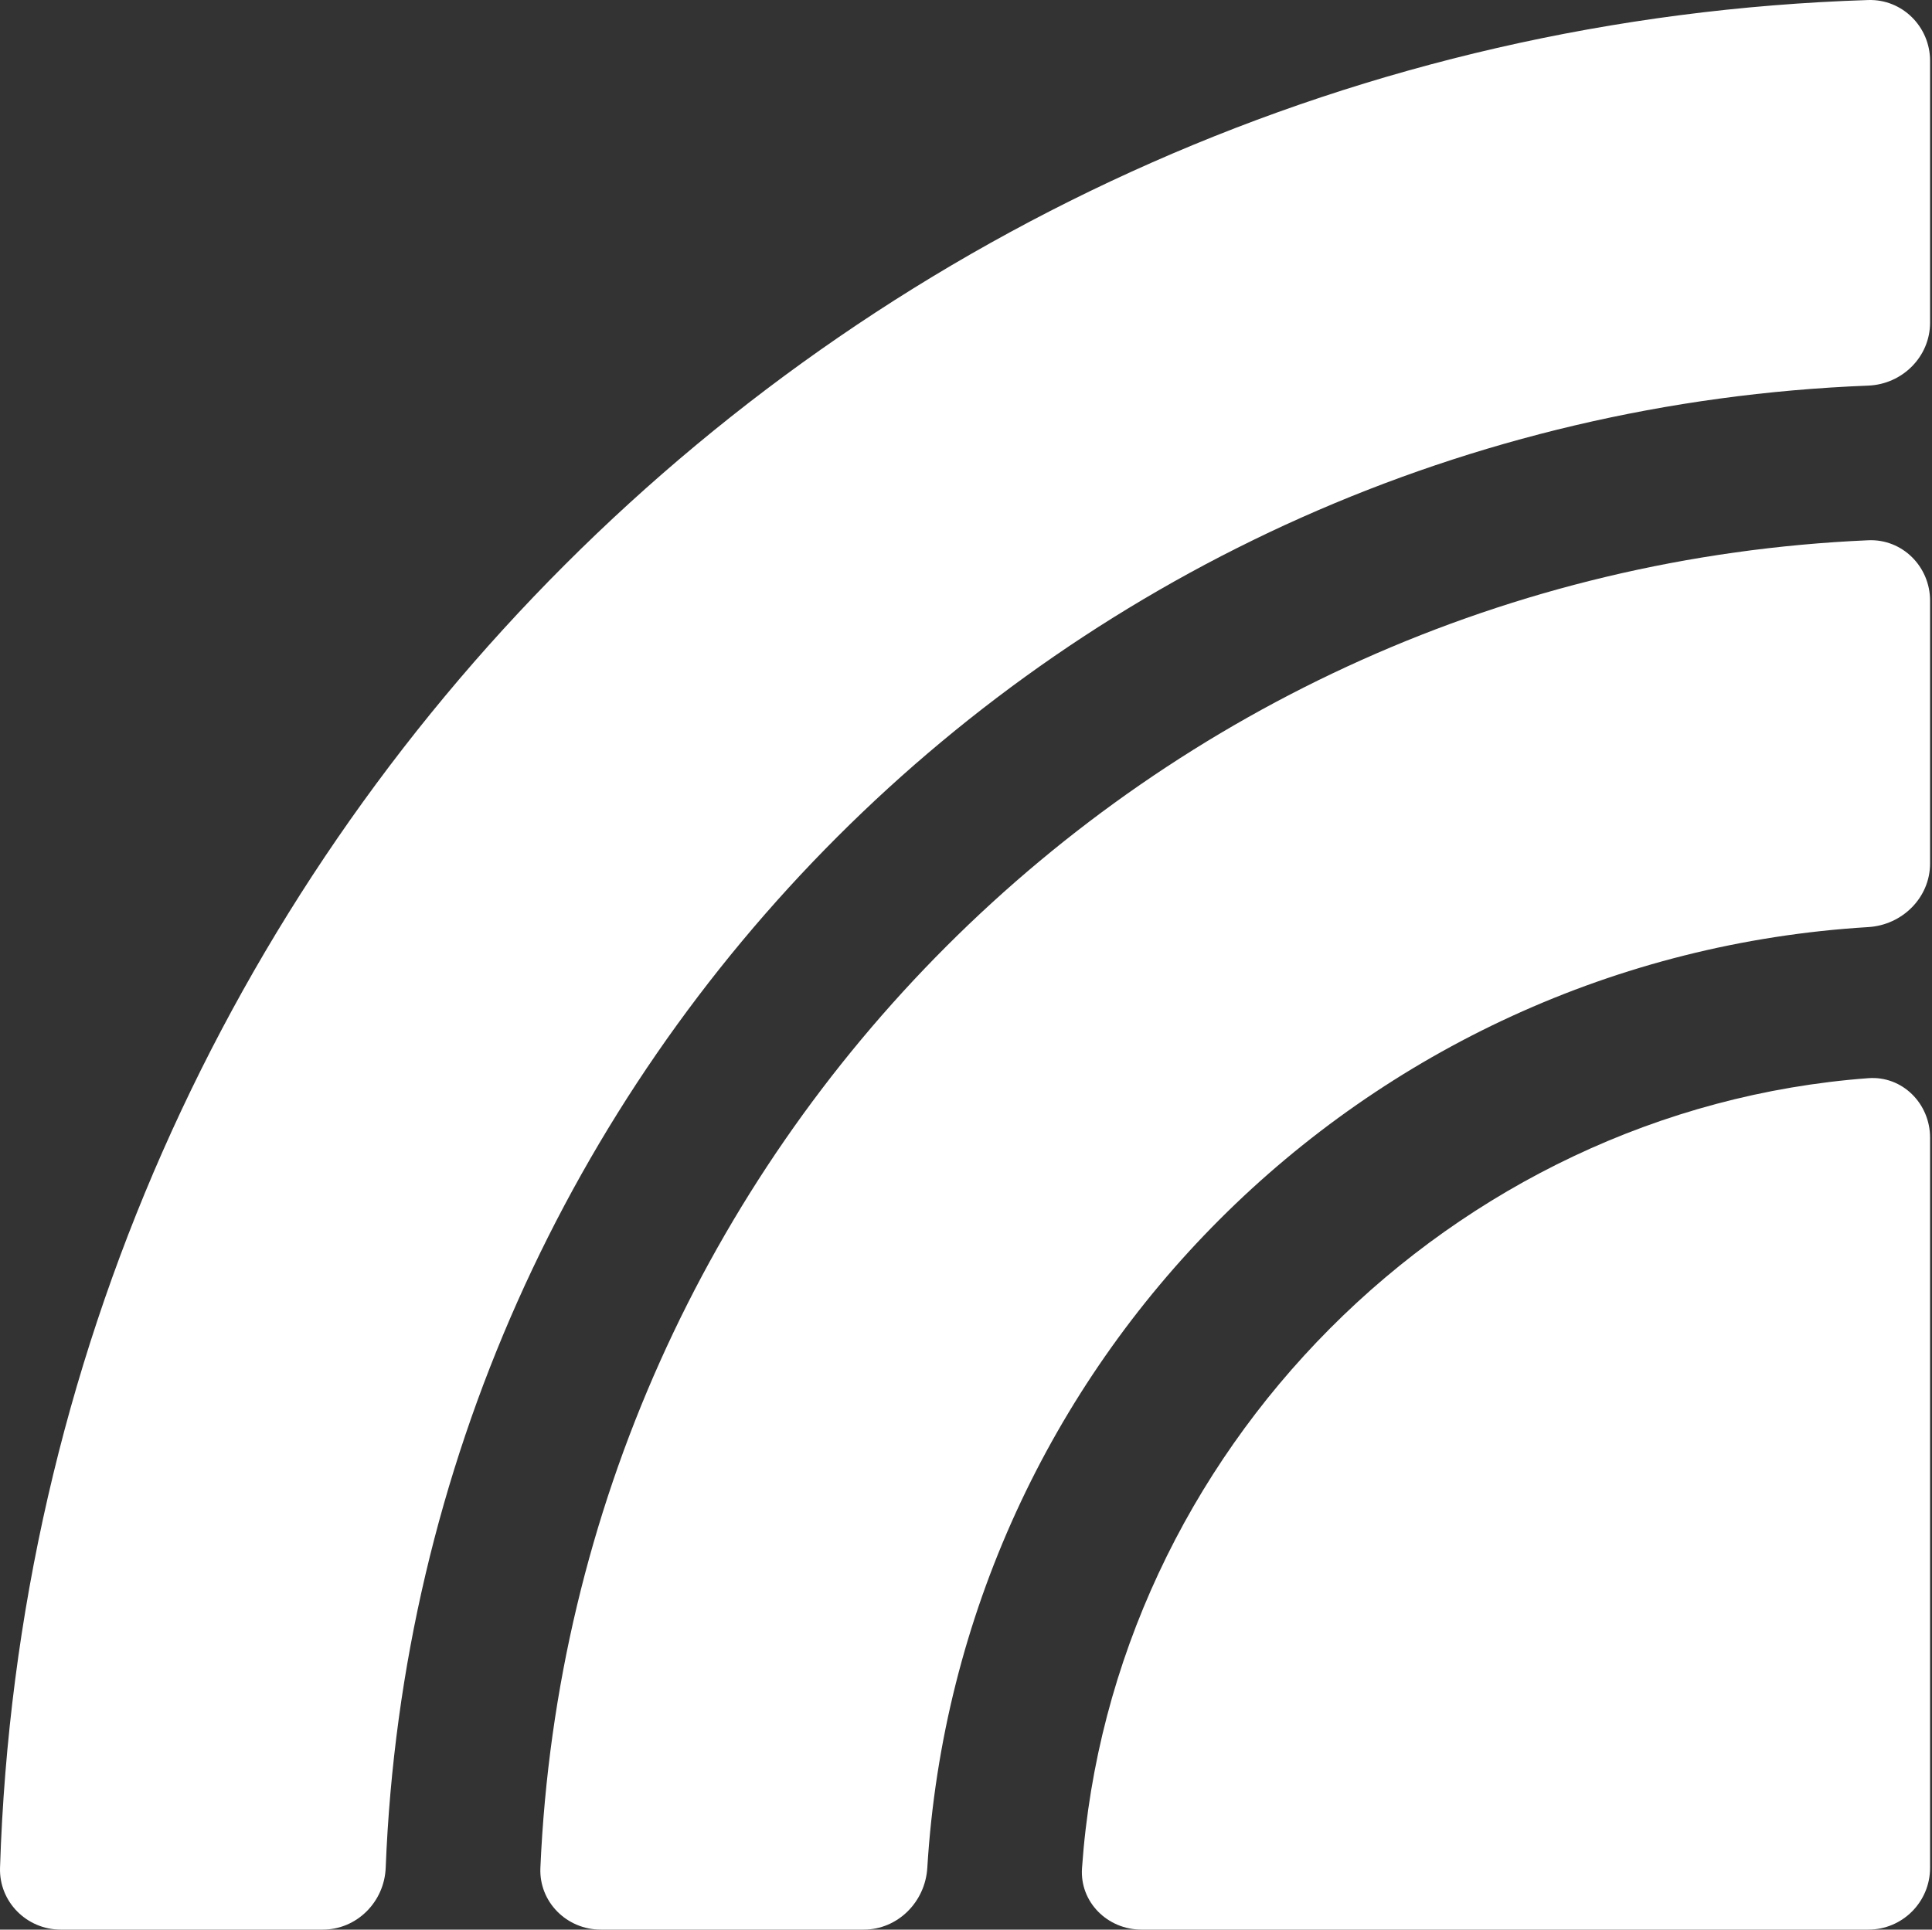 <svg width="1001" height="1000" viewBox="0 0 1001 1000" fill="none" xmlns="http://www.w3.org/2000/svg">
<rect x="0" y="0" width="1001" height="1000" fill="#333333" stroke="none"/>
<path fill-rule="evenodd" clip-rule="evenodd" d="M31.512 1000C13.833 1000 -0.549 985.59 0.016 967.92C16.861 440.975 440.976 16.86 967.921 0.016C985.591 -0.549 1000 13.833 1000 31.512L1000 167.206C1000 184.879 985.626 199.14 967.966 199.835C551.177 216.232 216.232 551.176 199.835 967.966C199.14 985.625 184.879 1000 167.206 1000L31.512 1000Z" fill="white"/>
<path fill-rule="evenodd" clip-rule="evenodd" d="M311.285 1000C293.612 1000 279.211 985.639 279.983 967.983C296.271 595.414 595.414 296.271 967.982 279.984C985.639 279.212 1000 293.612 1000 311.285V447.484C1000 465.157 985.636 479.382 967.995 480.452C706.013 496.343 496.343 706.014 480.451 967.995C479.381 985.636 465.157 1000 447.484 1000H311.285Z" fill="white"/>
<path d="M968.003 558.752C985.627 557.437 1000 571.888 1000 589.561V968C1000 985.673 985.673 1000 968 1000H591.424C573.807 1000 559.378 985.715 560.605 968.141C575.667 752.257 752.199 574.857 968.003 558.752Z" fill="white"/>
</svg>
